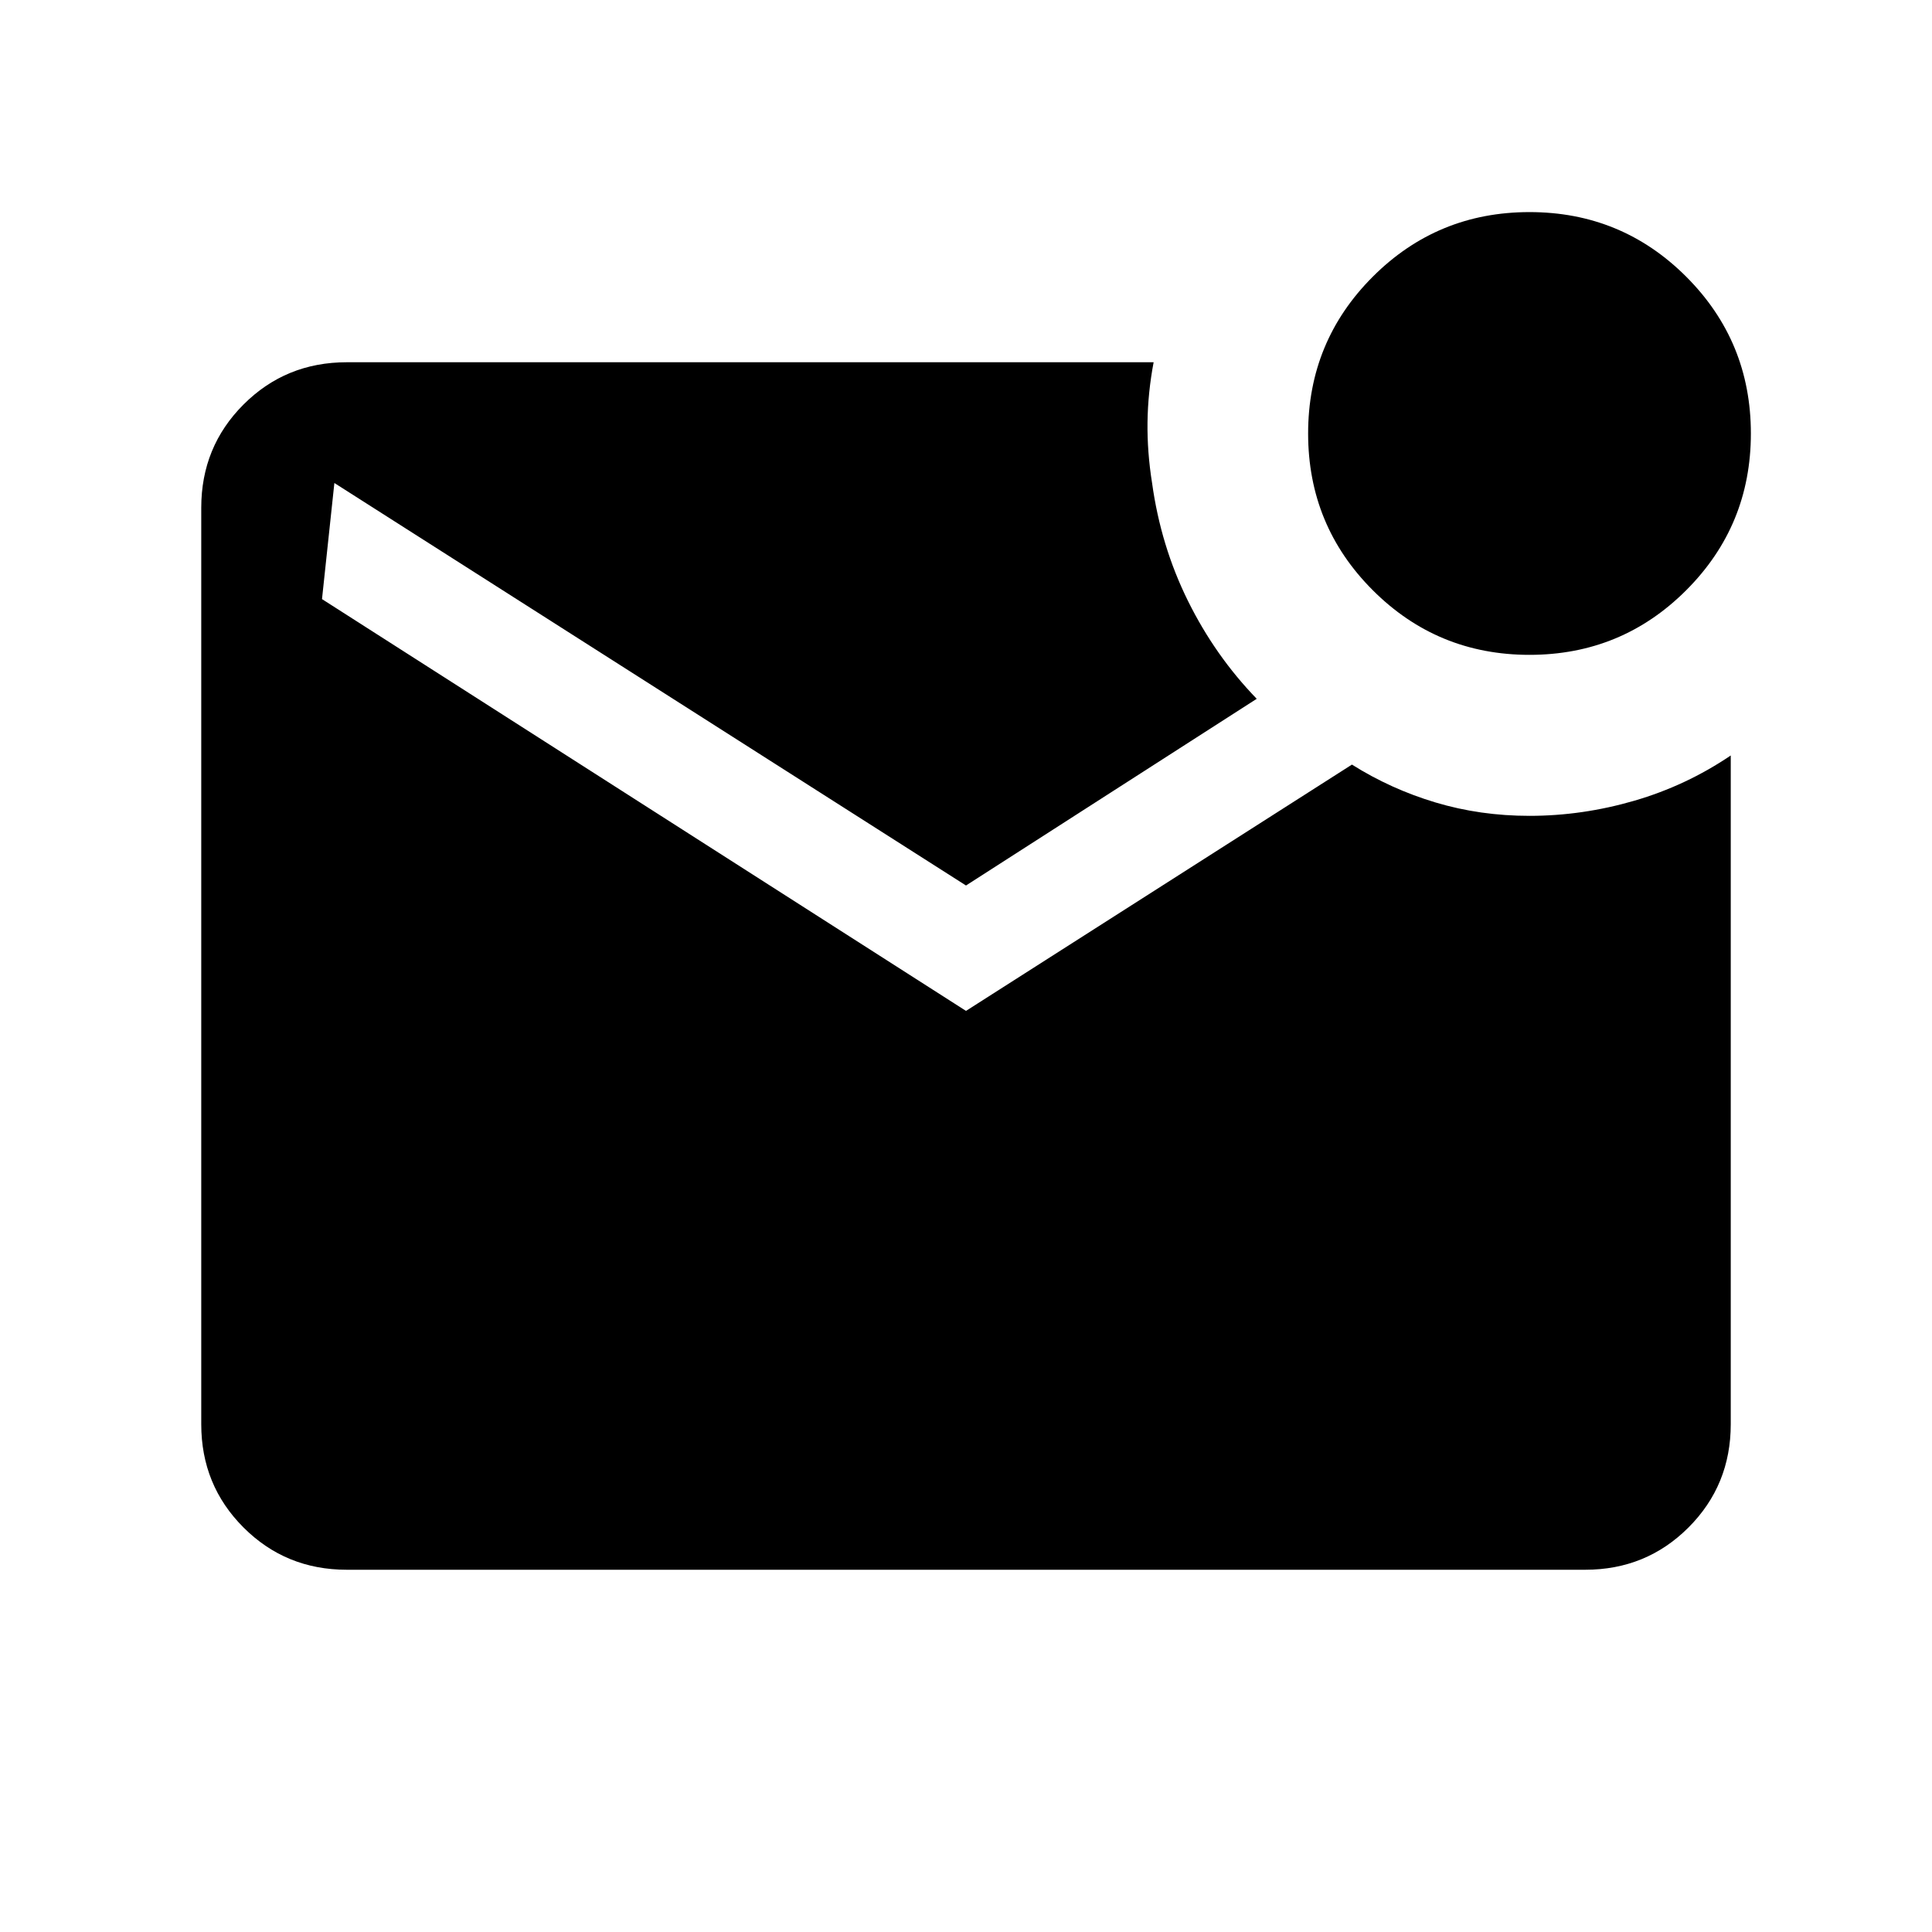 <svg xmlns="http://www.w3.org/2000/svg" height="24" viewBox="0 -960 960 960" width="24"><path d="M760-634.61q-45.77 0-77.88-32.12Q650-698.85 650-744.61q0-45.77 32.12-77.89 32.11-32.11 77.88-32.11 45.77 0 77.88 32.11Q870-790.38 870-744.61q0 45.76-32.12 77.88-32.11 32.12-77.88 32.12ZM172.31-180Q142-180 121-201q-21-21-21-51.31v-455.38Q100-738 121-759q21-21 51.31-21h400.92q-2.84 15-3.04 29.81-.19 14.81 2.27 30.19 4.31 31.23 17.81 58.54t34.19 48.69L480-520 166.15-720 160-662.31l320 204.62 191.77-122.39q19.31 12.16 41.5 18.81 22.19 6.66 46.73 6.66 26.23 0 52.04-7.5 25.8-7.5 47.96-22.5v332.3Q860-222 839-201q-21 21-51.31 21H172.31Z"/></svg>